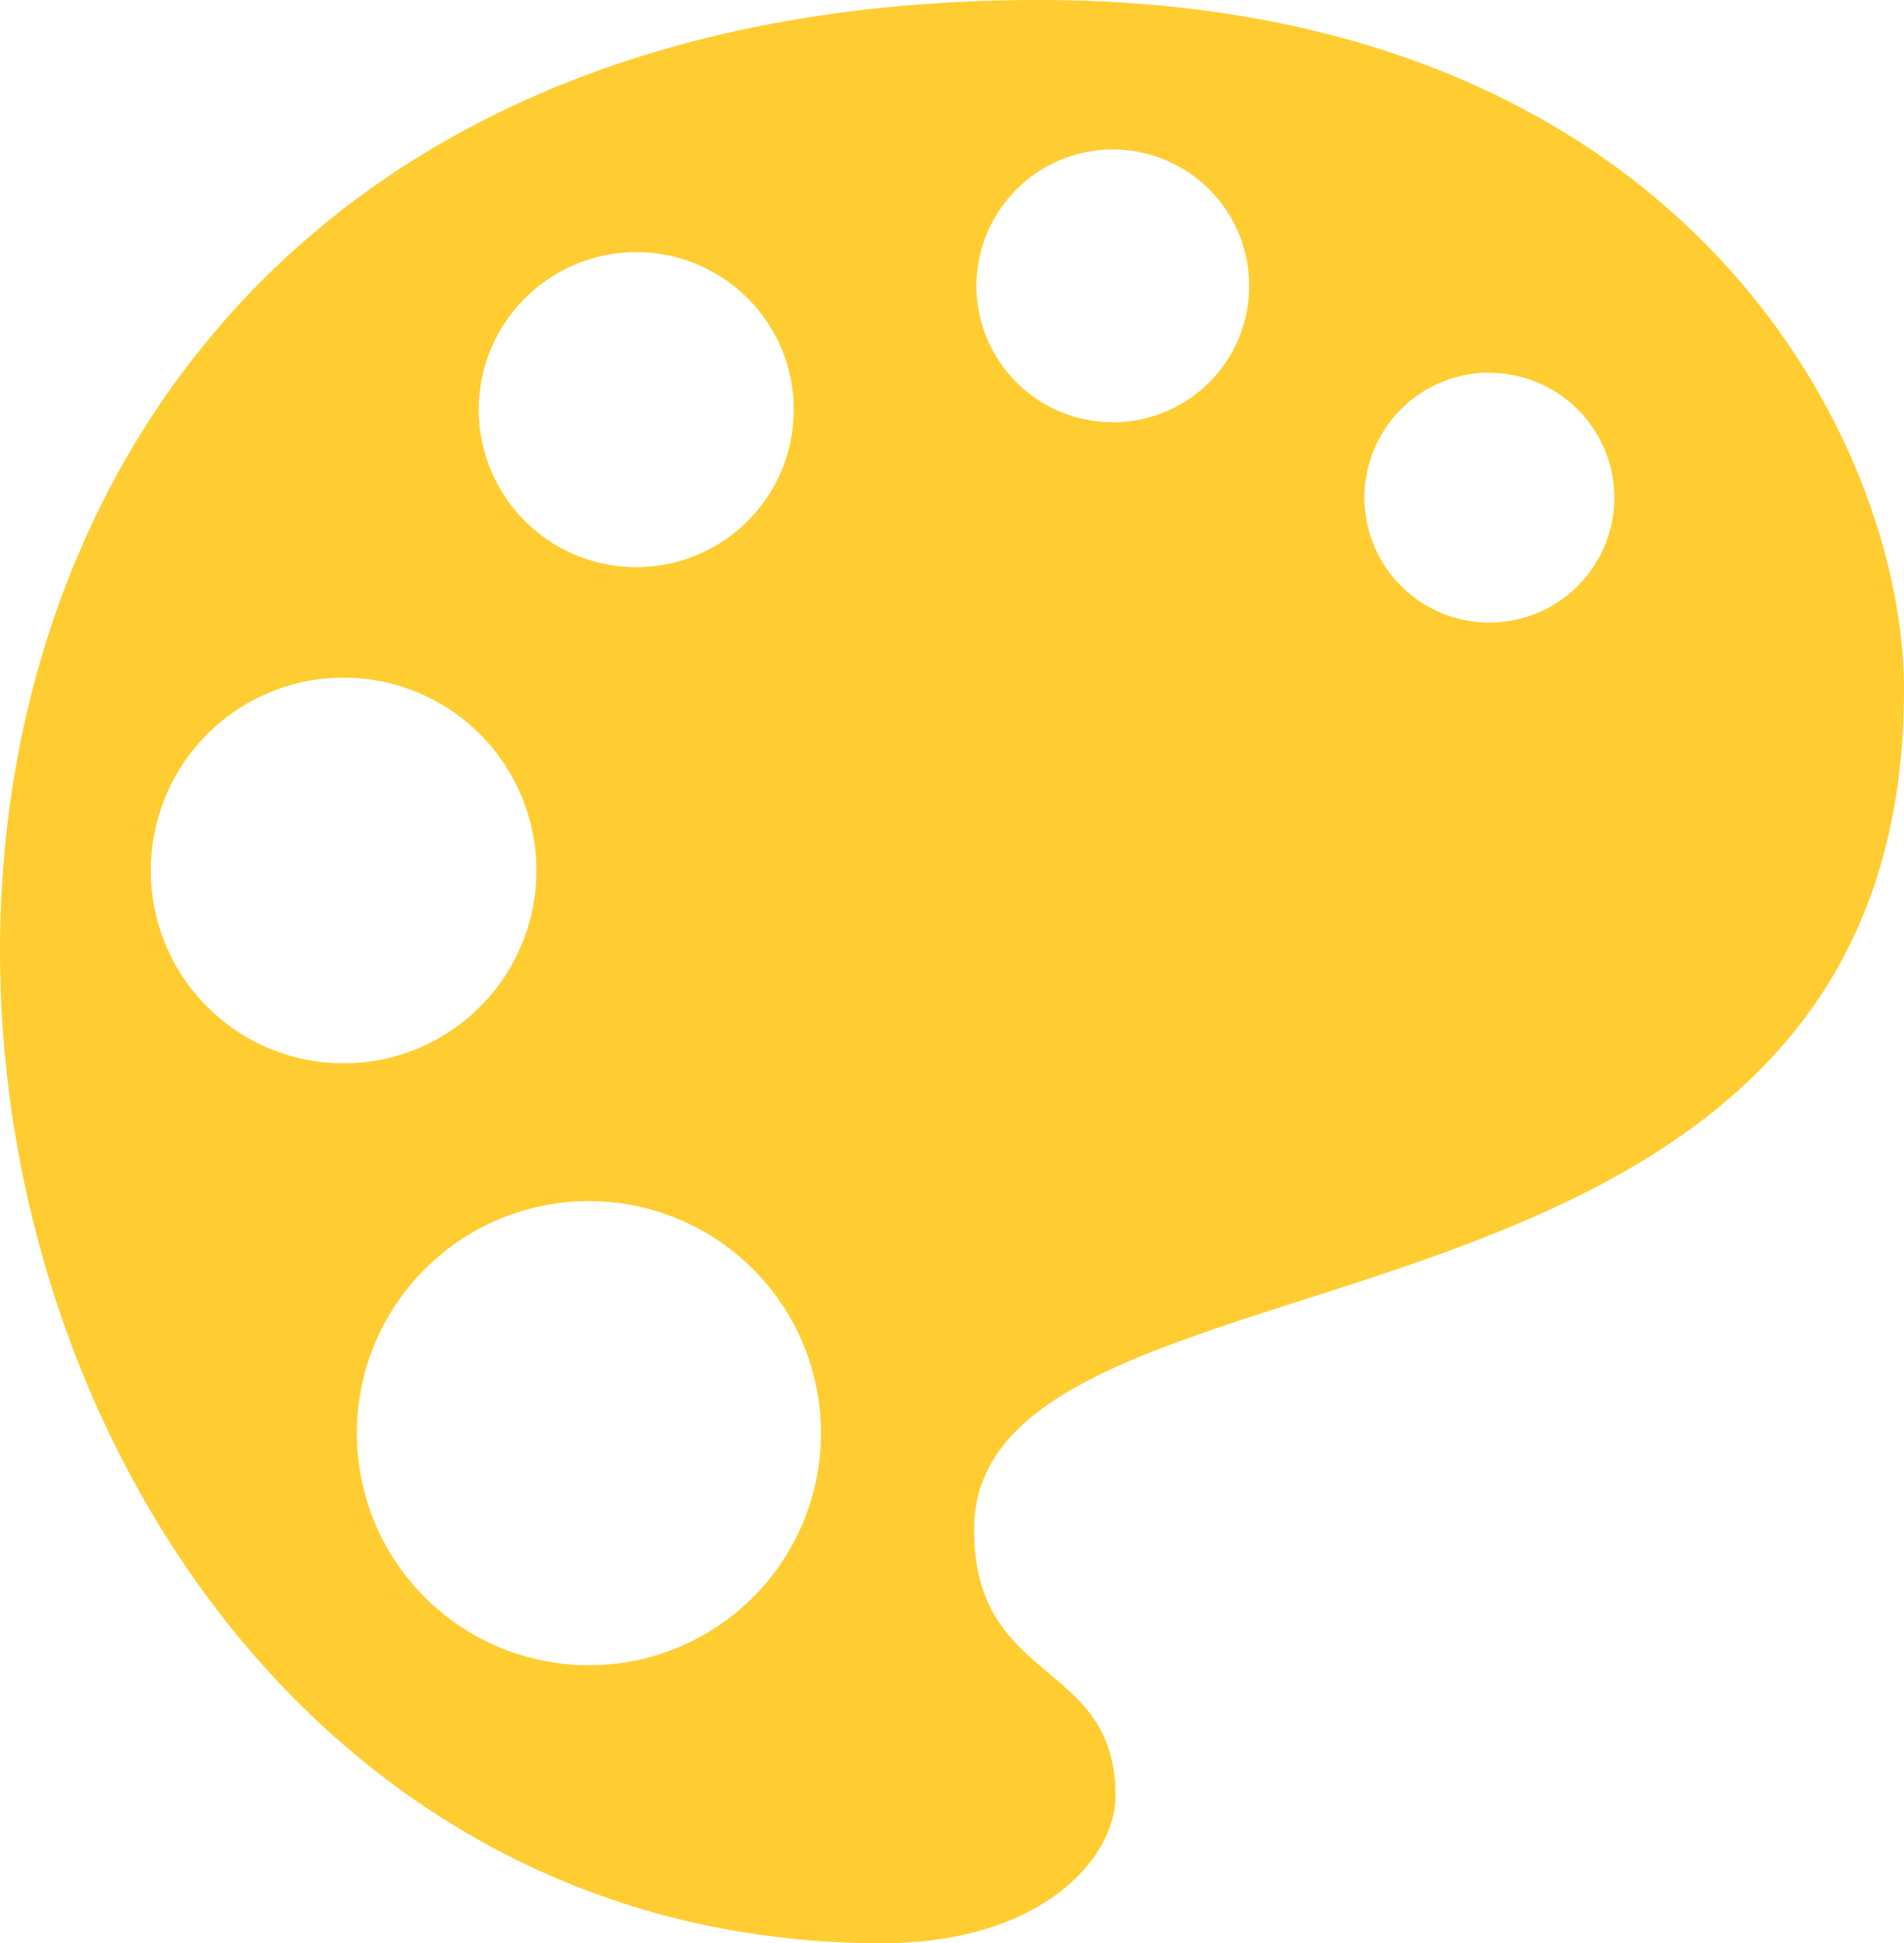 <svg xmlns="http://www.w3.org/2000/svg" viewBox="0 0 145.07 148.05"><path d="M67.21,148.05C-15.62,148.05-33.12,0,79.14,0c49.16,0,65.93,33.67,65.93,52.54,0,53.07-70.85,40.35-70.85,64,0,11.93,10.77,9.8,10.77,20.26C85,141.66,79.24,148.05,67.21,148.05ZM44.87,91.51a17.68,17.68,0,1,0,17.68,17.67A17.68,17.68,0,0,0,44.87,91.51ZM26.18,51.63A14.69,14.69,0,1,0,40.87,66.32,14.69,14.69,0,0,0,26.18,51.63Zm22.3-32.42a12,12,0,1,0,12,12A12,12,0,0,0,48.48,19.21Zm36.31-7.82A10.39,10.39,0,1,0,95.18,21.78,10.39,10.39,0,0,0,84.79,11.39Zm28.67,17A9.52,9.52,0,1,0,123,37.93,9.52,9.52,0,0,0,113.46,28.41Z" fill="#ffcd31"/></svg>